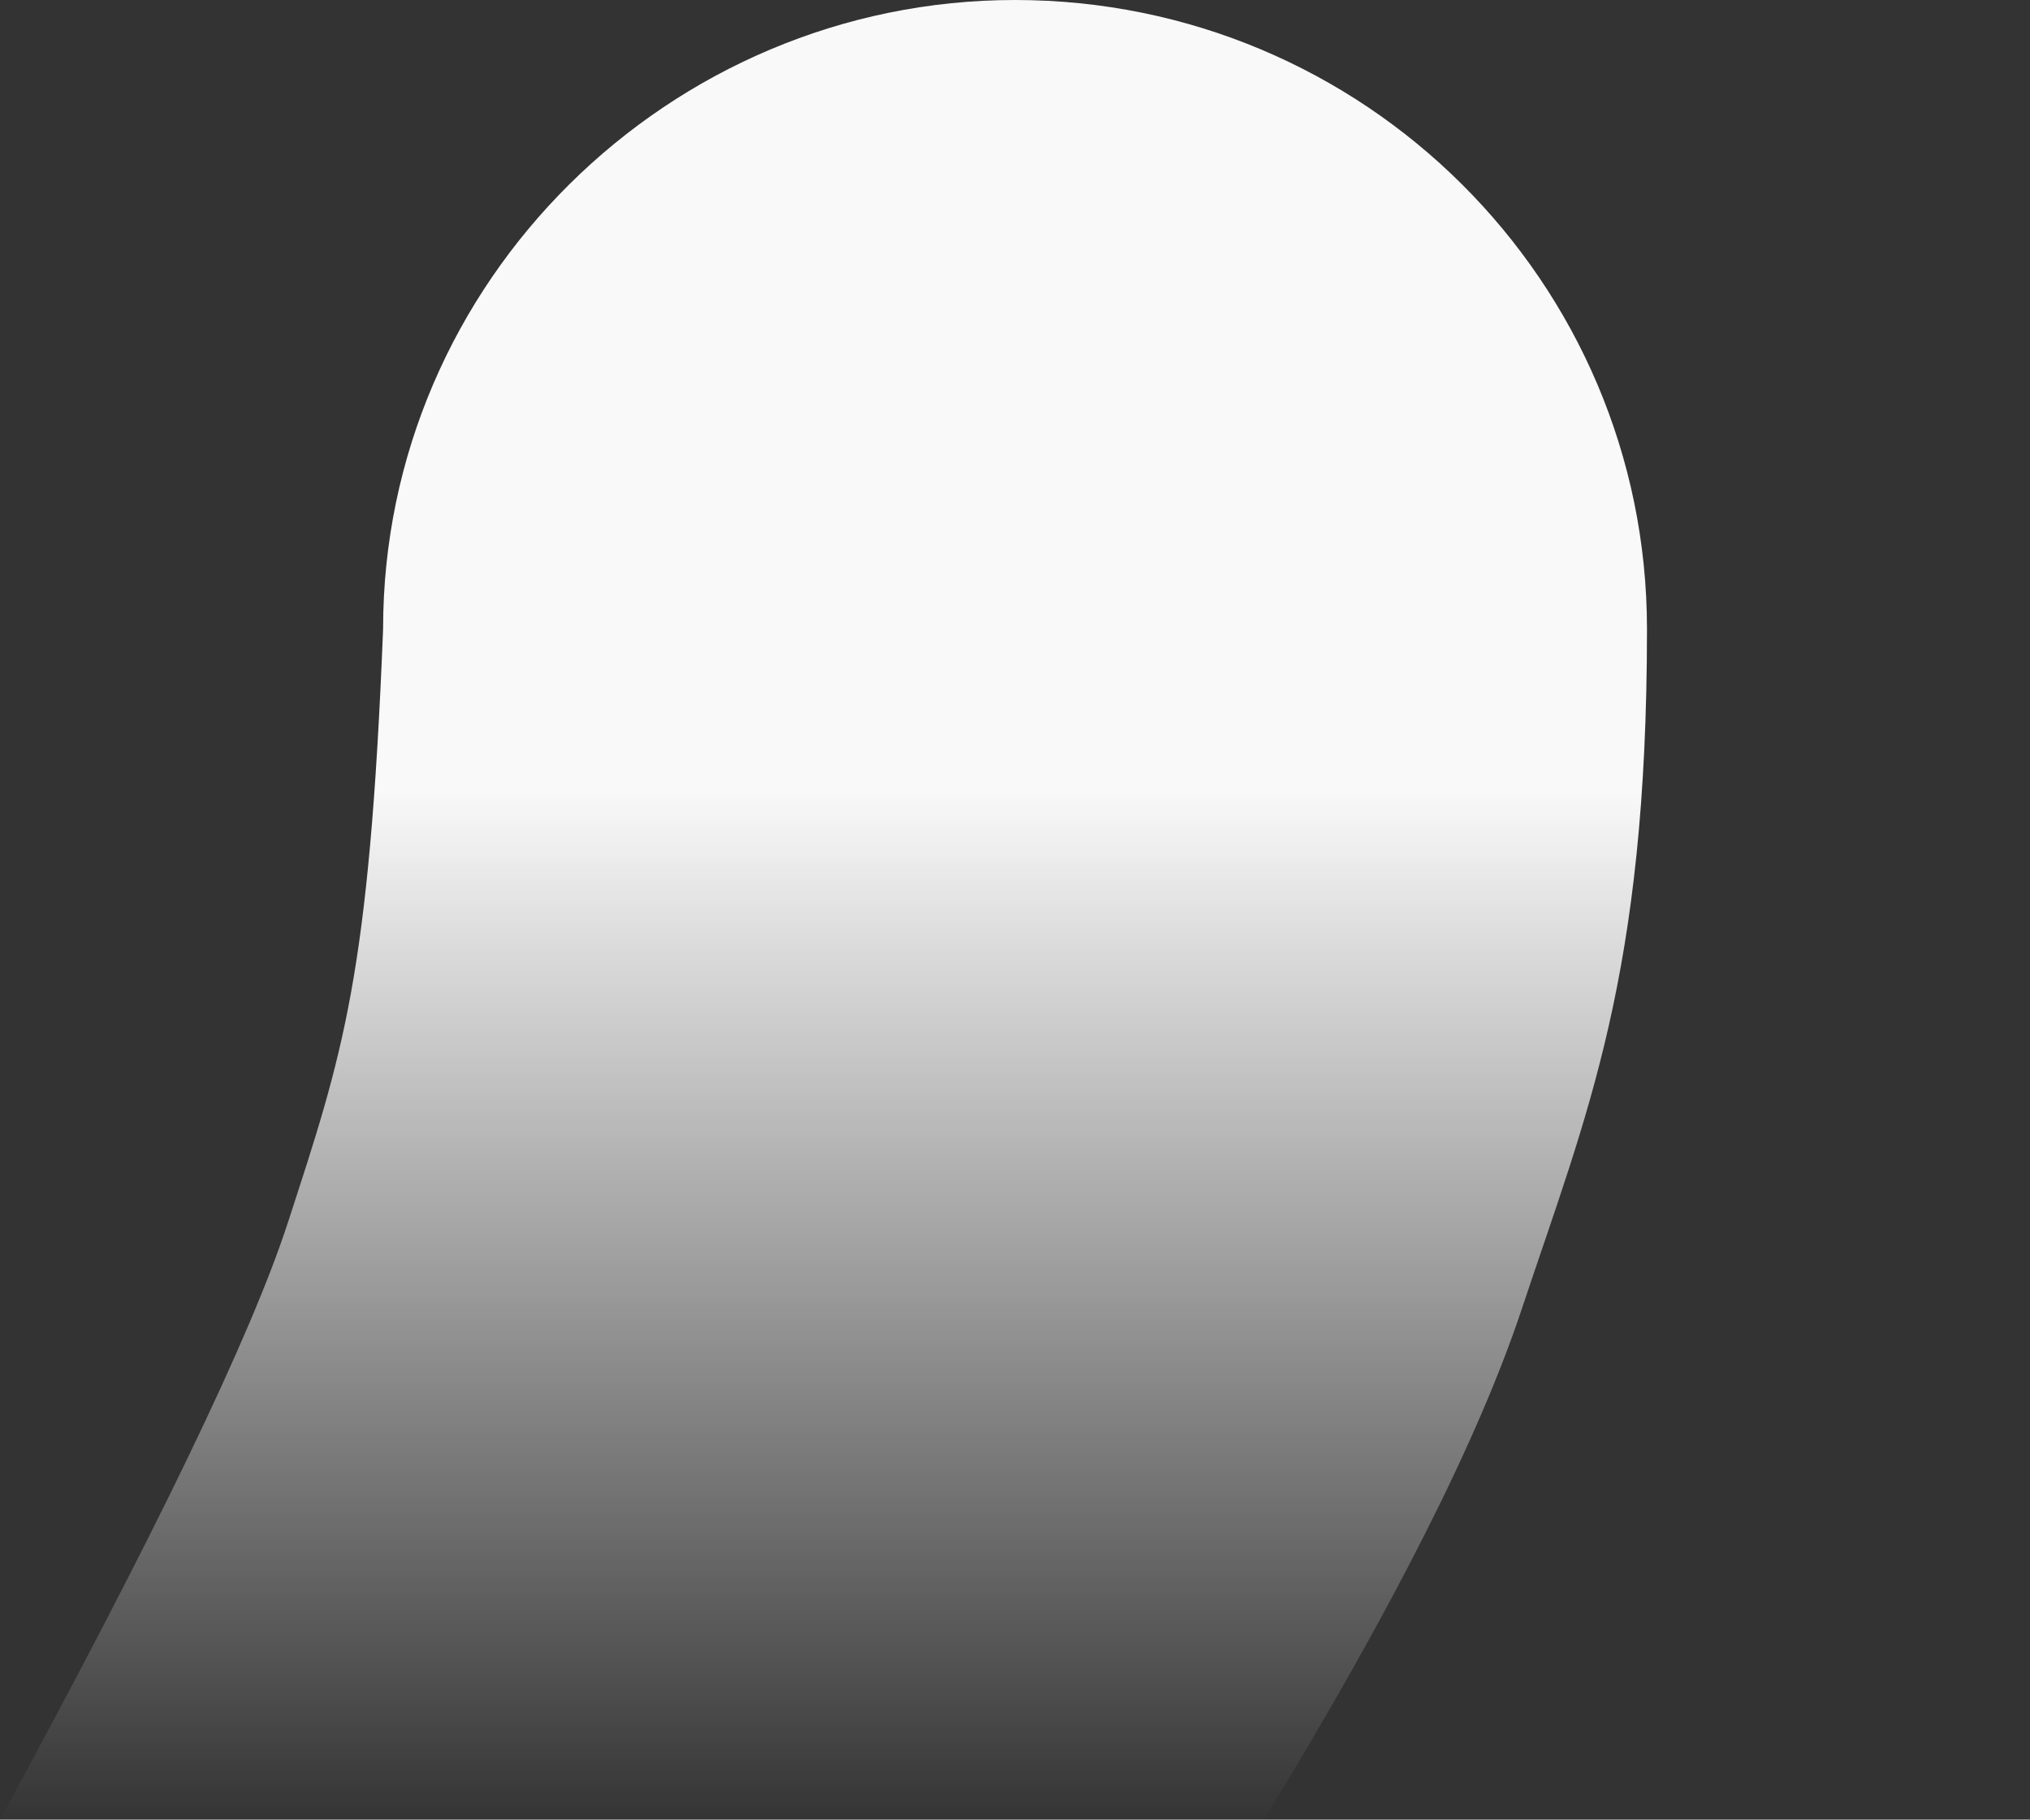 <svg viewBox="0 0 106 95" version="1.1" xmlns="http://www.w3.org/2000/svg" xmlns:xlink="http://www.w3.org/1999/xlink">
    <rect x="0" y="0" width="106" height="95" fill="#333333" stroke="none"/>
    <defs>
        <linearGradient x1="50%" y1="43.605%" x2="50%" y2="100%" id="gradient">
            <stop stop-color="#FFFFFF" stop-opacity="0.968" offset="0%"></stop>
            <stop stop-color="#FFFFFF" stop-opacity="0" offset="100%"></stop>
        </linearGradient>
    </defs>
    <g id="ghost" fill-rule="nonzero">
        <path d="M53,0 C71.225,0 86,14.703 86,32.84 C86,50.976 82.845,58.169 79.466,68.329 C77.213,75.103 72.724,83.993 66,95 L0,95 C8.096,80.128 13.105,69.742 15.028,63.841 C17.911,54.99 19.284,51.005 20.004,32.84 C20,14.7 34.957,0 53,0 Z" id="Path-Copy" fill="url(#gradient)"></path>
    </g>
</svg>
